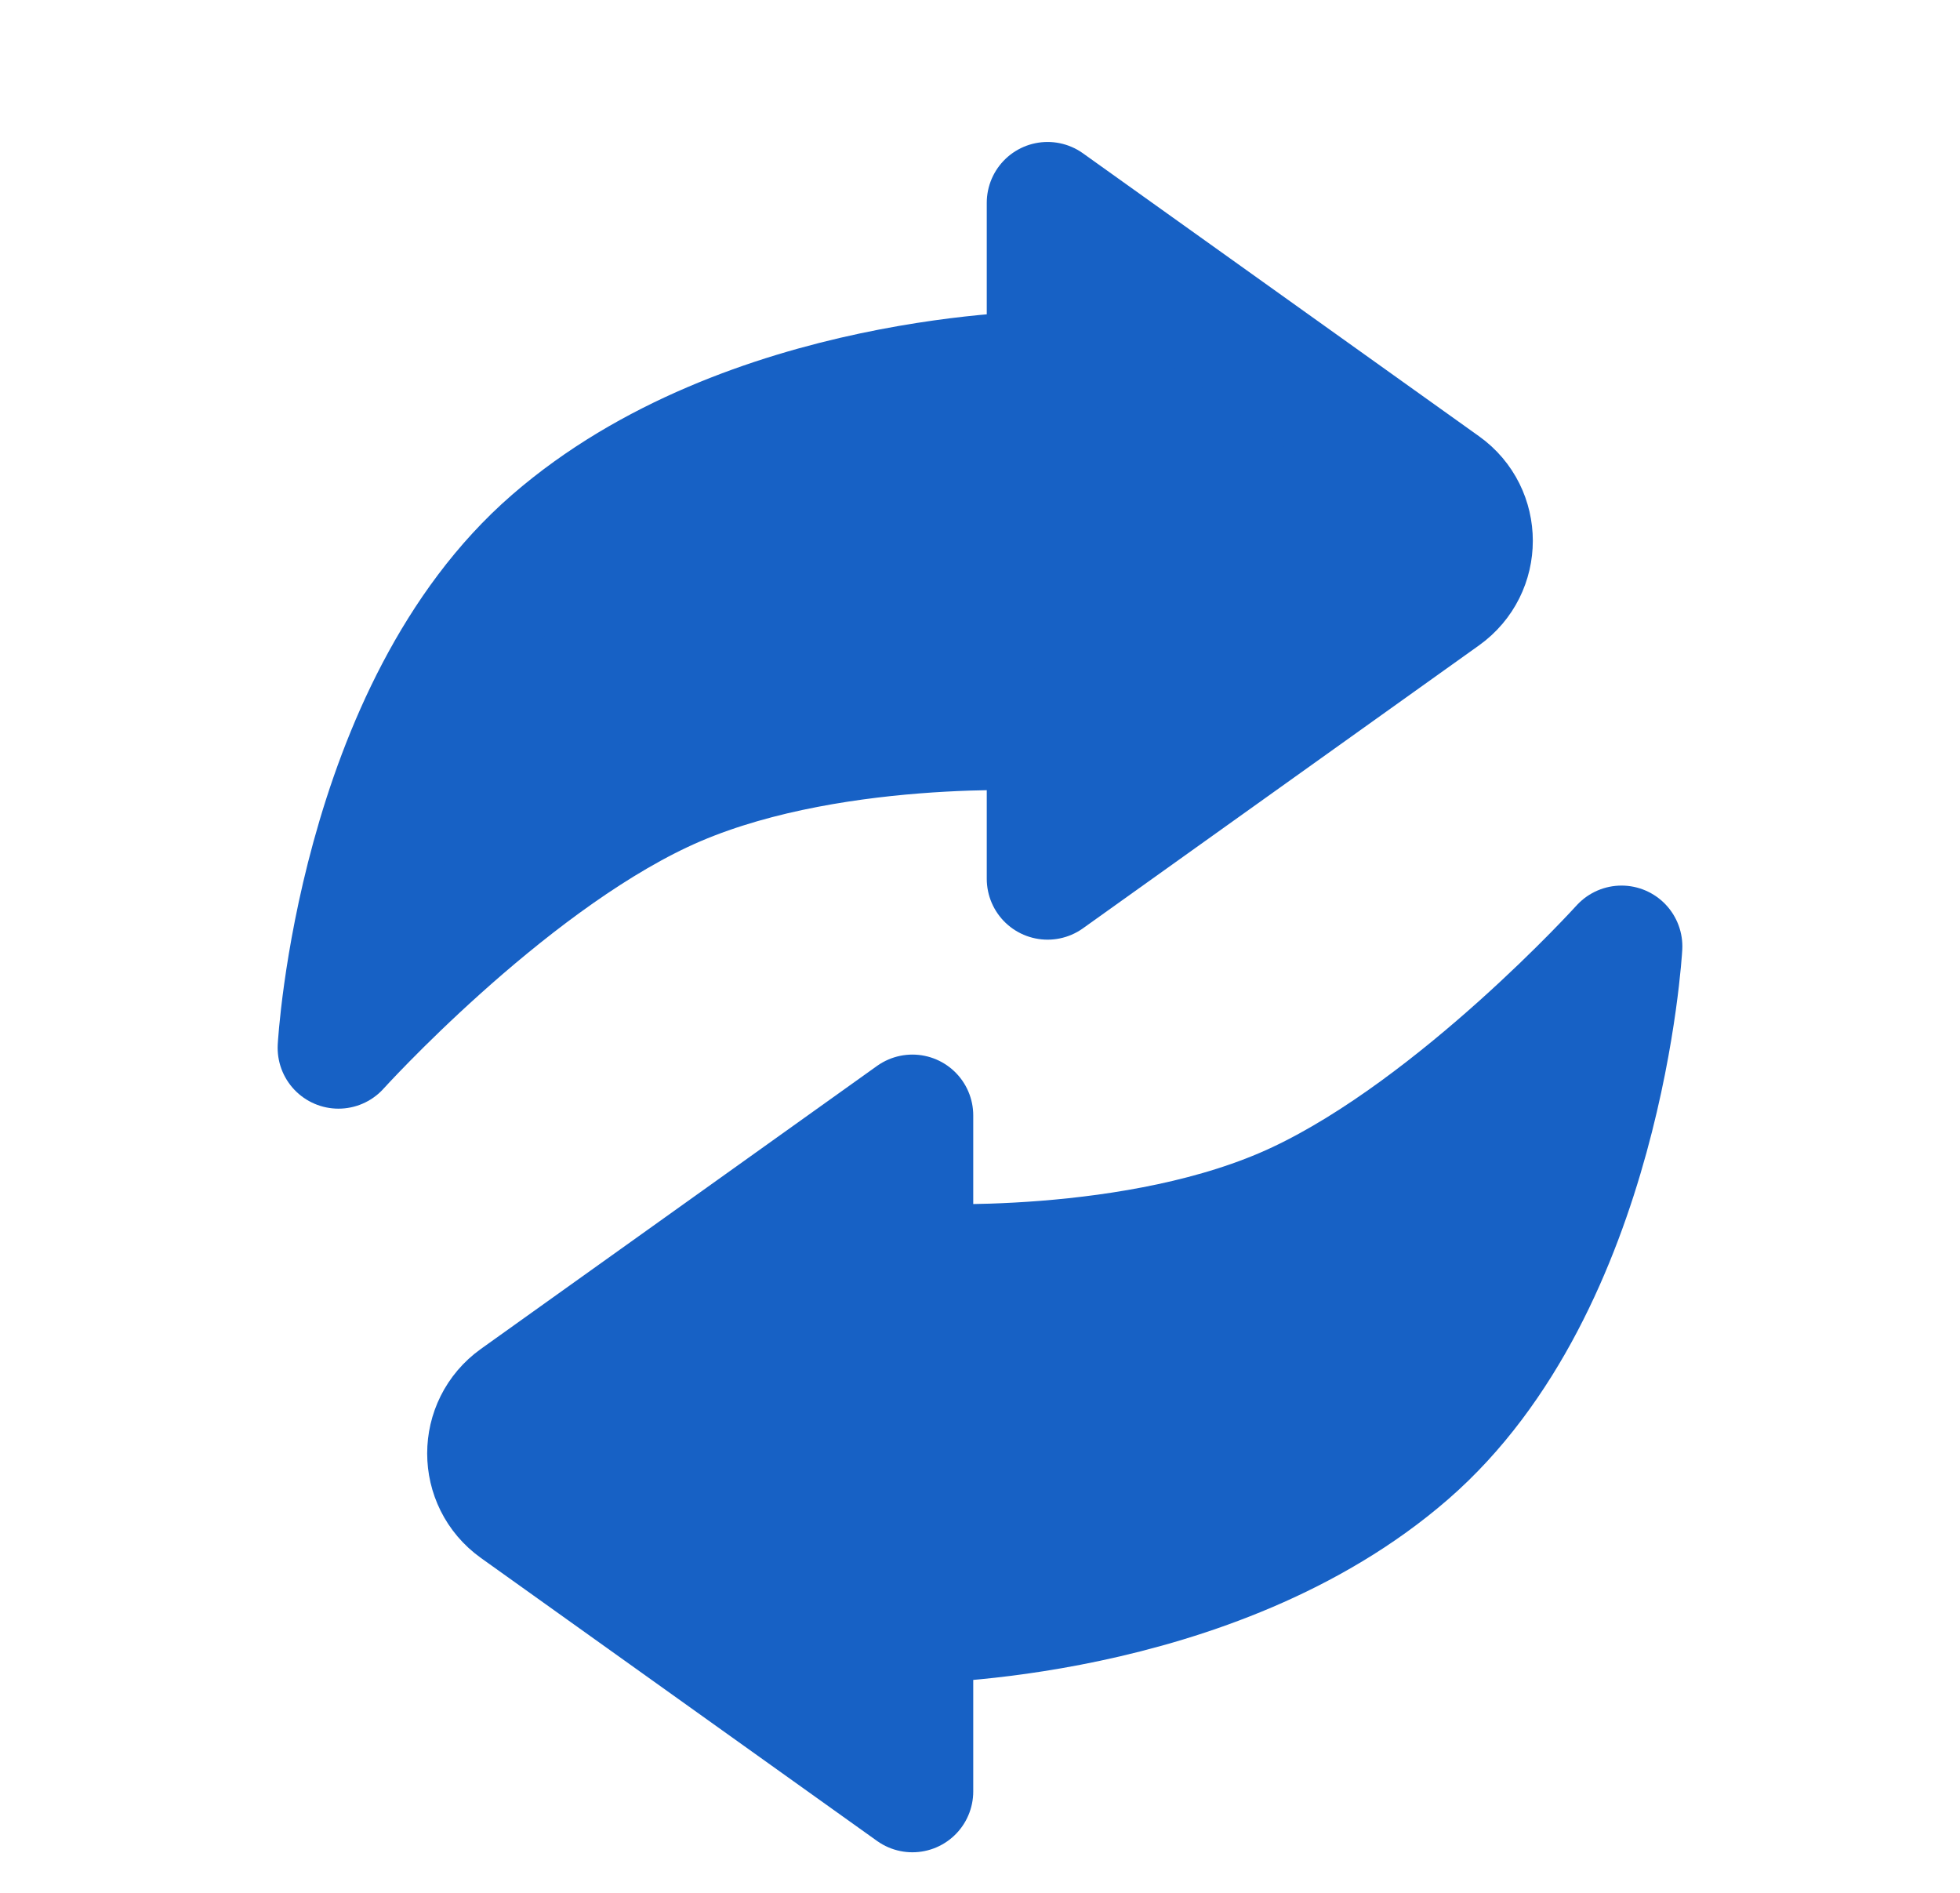 <svg width="29" height="28" viewBox="0 0 29 28" fill="none" xmlns="http://www.w3.org/2000/svg">
<path fill-rule="evenodd" clip-rule="evenodd" d="M5.008 15.5C5.008 15.5 7.422 12.831 9.79 11.716C12.158 10.6 15.5 10.8 15.5 10.8V13L21.361 8.814C21.919 8.415 21.919 7.585 21.361 7.186L15.5 3V5.5C15.5 5.5 11.044 5.5 8.165 8C5.285 10.5 5.008 15.5 5.008 15.5Z" fill="#1761C5" stroke="#1761C5" stroke-width="1.8" stroke-linejoin="round"/>
<path fill-rule="evenodd" clip-rule="evenodd" d="M23.992 14C23.992 14 21.578 16.669 19.21 17.784C16.842 18.9 13.5 18.7 13.5 18.7V16.5L7.639 20.686C7.081 21.085 7.081 21.915 7.639 22.314L13.5 26.5V24C13.5 24 17.956 24 20.835 21.5C23.715 19 23.992 14 23.992 14Z" fill="#1761C5" stroke="#1761C5" stroke-width="1.8" stroke-linejoin="round"/>
</svg>

